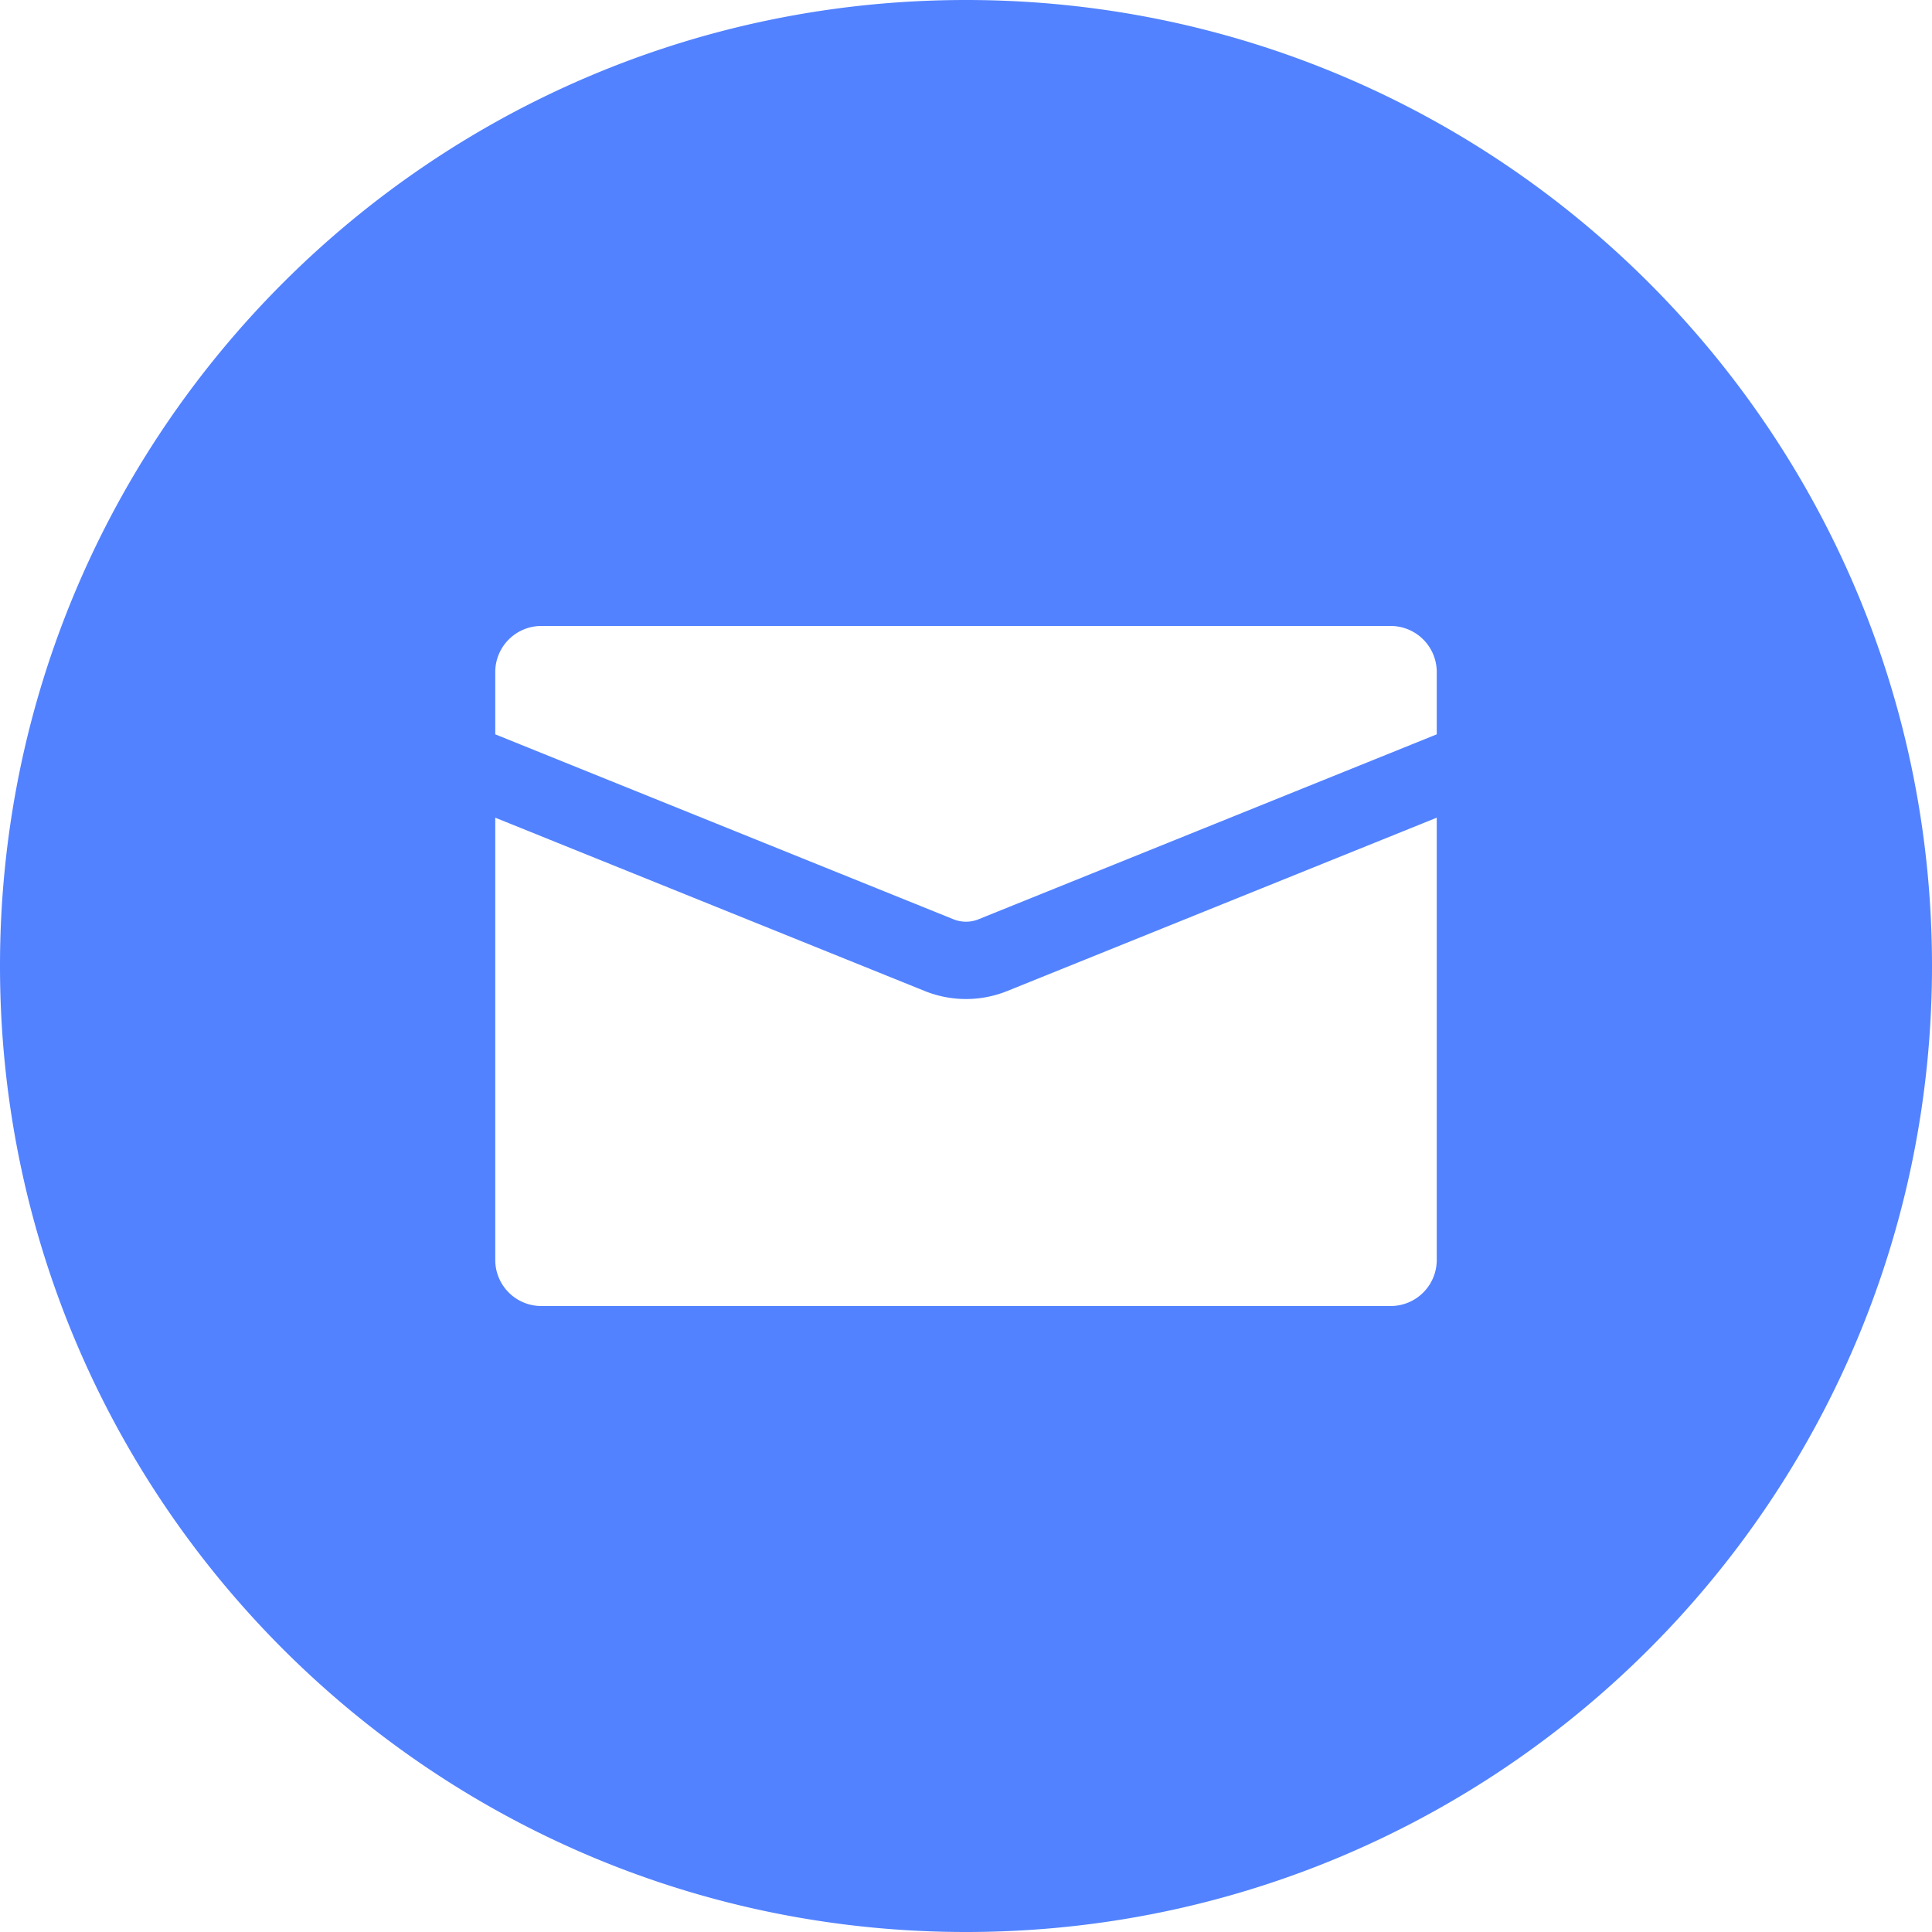 <svg data-name="Слой 1" xmlns="http://www.w3.org/2000/svg" viewBox="0 0 1000 1000">
  <path
    d="M500 0C223.86 0 0 223.86 0 500s223.86 500 500 500 500-223.86 500-500S776.14 0 500 0ZM256.34 347.86A23.86 23.86 0 0 1 280.2 324h439.6a23.86 23.86 0 0 1 23.86 23.86v32.23l-24.89 10.05-212.27 85.67a17.3 17.3 0 0 1-13 0l-212.27-85.67-24.89-10.05Zm487.32 304.28A23.86 23.86 0 0 1 719.8 676H280.2a23.86 23.86 0 0 1-23.86-23.86V423.23l222.19 89.67a57.1 57.1 0 0 0 42.94 0l222.19-89.67Z"
    style="fill:#5282ff" />
</svg>